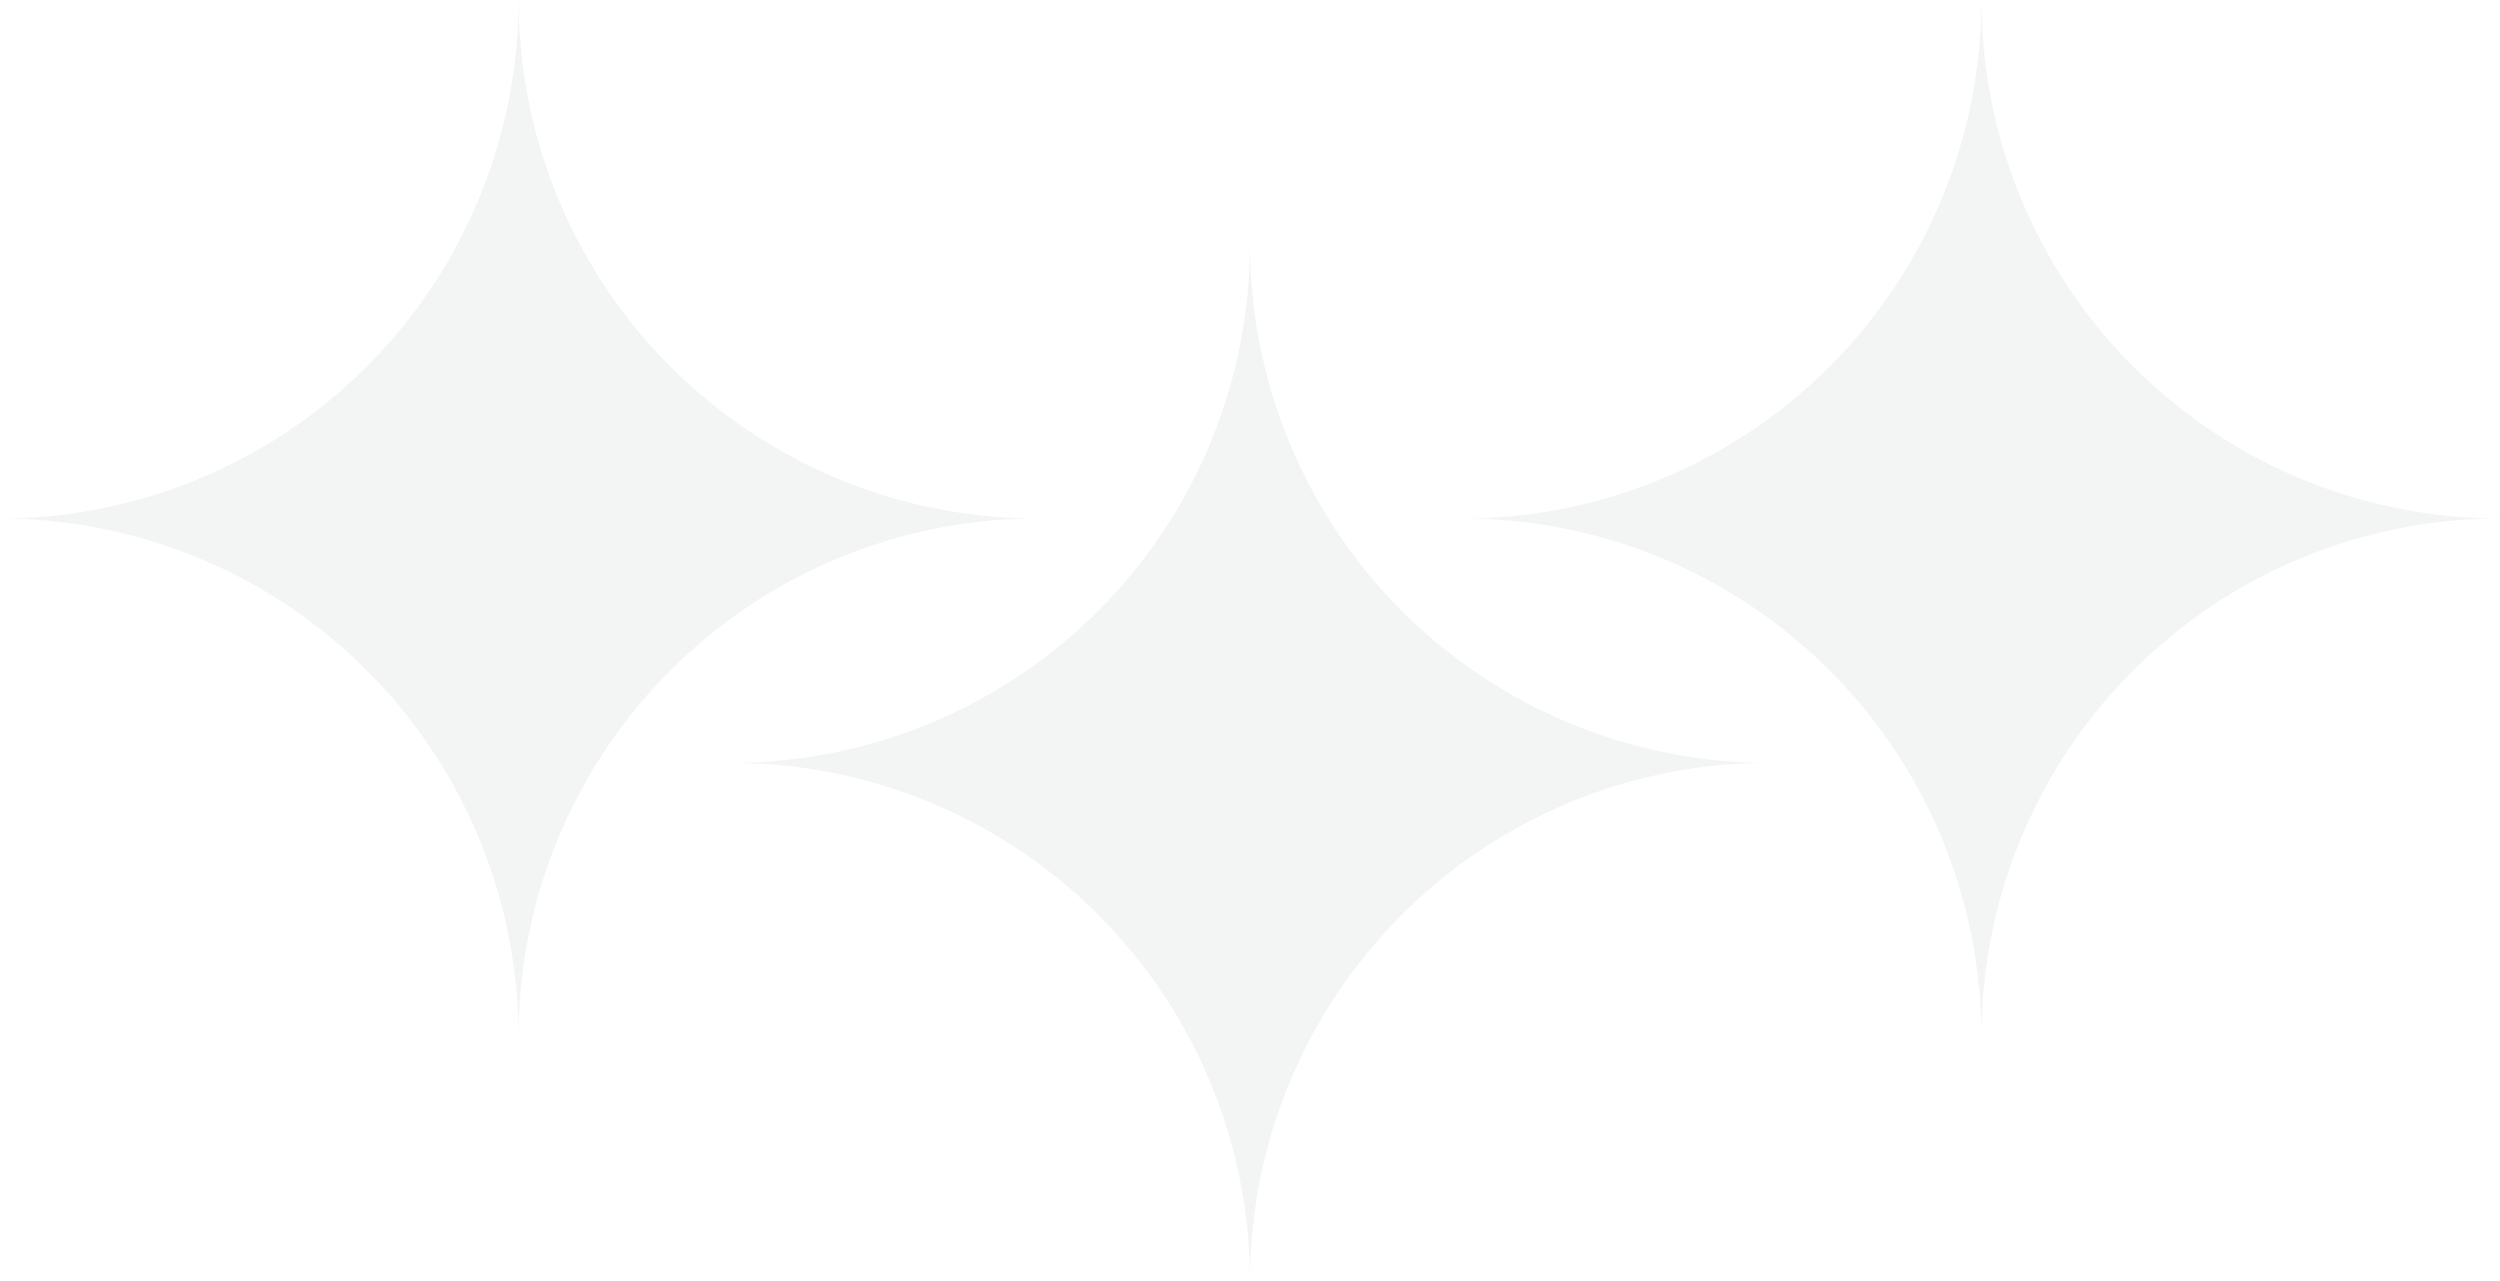<?xml version="1.0" encoding="UTF-8" standalone="no"?>
<!-- Created with Inkscape (http://www.inkscape.org/) -->

<svg
   width="279.525mm"
   height="143.266mm"
   viewBox="0 0 279.525 143.266"
   version="1.1"
   id="svg1"
   xml:space="preserve"
   xmlns="http://www.w3.org/2000/svg"
   xmlns:svg="http://www.w3.org/2000/svg"><defs
     id="defs1" /><g
     id="layer1"
     transform="translate(82.07,-434.693)"><g
       id="g70"><path
         id="path63"
         style="opacity:0.05;fill:#111427;fill-opacity:1;stroke-width:9.112;stroke-linecap:round"
         d="m 139.465,434.694 a 57.974,57.974 0 0 1 -57.966,57.974 57.974,57.974 0 0 1 0,-6.9e-4 v 0.002 a 57.974,57.974 0 0 1 57.974,57.941 v 0.031 h 6.2e-4 a 57.974,57.974 0 0 1 57.95,-57.974 57.974,57.974 0 0 1 0.031,0.001 v -0.002 a 57.974,57.974 0 0 1 -57.974,-57.958 57.974,57.974 0 0 1 6.2e-4,-0.016 z" /><path
         id="path68"
         style="opacity:0.05;fill:#111427;fill-opacity:1;stroke-width:9.112;stroke-linecap:round"
         d="m 57.684,462.012 a 57.974,57.974 0 0 1 -57.966,57.974 57.974,57.974 0 0 1 0,-6.9e-4 v 0.002 A 57.974,57.974 0 0 1 57.692,577.928 v 0.031 h 6.24e-4 a 57.974,57.974 0 0 1 57.95,-57.974 57.974,57.974 0 0 1 0.031,10e-4 v -0.002 a 57.974,57.974 0 0 1 -57.974,-57.958 57.974,57.974 0 0 1 6.24e-4,-0.016 z" /><path
         id="path69"
         style="opacity:0.05;fill:#111427;fill-opacity:1;stroke-width:9.112;stroke-linecap:round"
         d="m -24.08,434.694 a 57.974,57.974 0 0 0 57.966,57.974 57.974,57.974 0 0 0 0,-6.9e-4 v 0.002 a 57.974,57.974 0 0 0 -57.974,57.941 v 0.031 h -6.2e-4 a 57.974,57.974 0 0 0 -57.95,-57.974 57.974,57.974 0 0 0 -0.031,0.001 v -0.002 a 57.974,57.974 0 0 0 57.974,-57.958 57.974,57.974 0 0 0 -6.2e-4,-0.016 z" /></g></g></svg>
